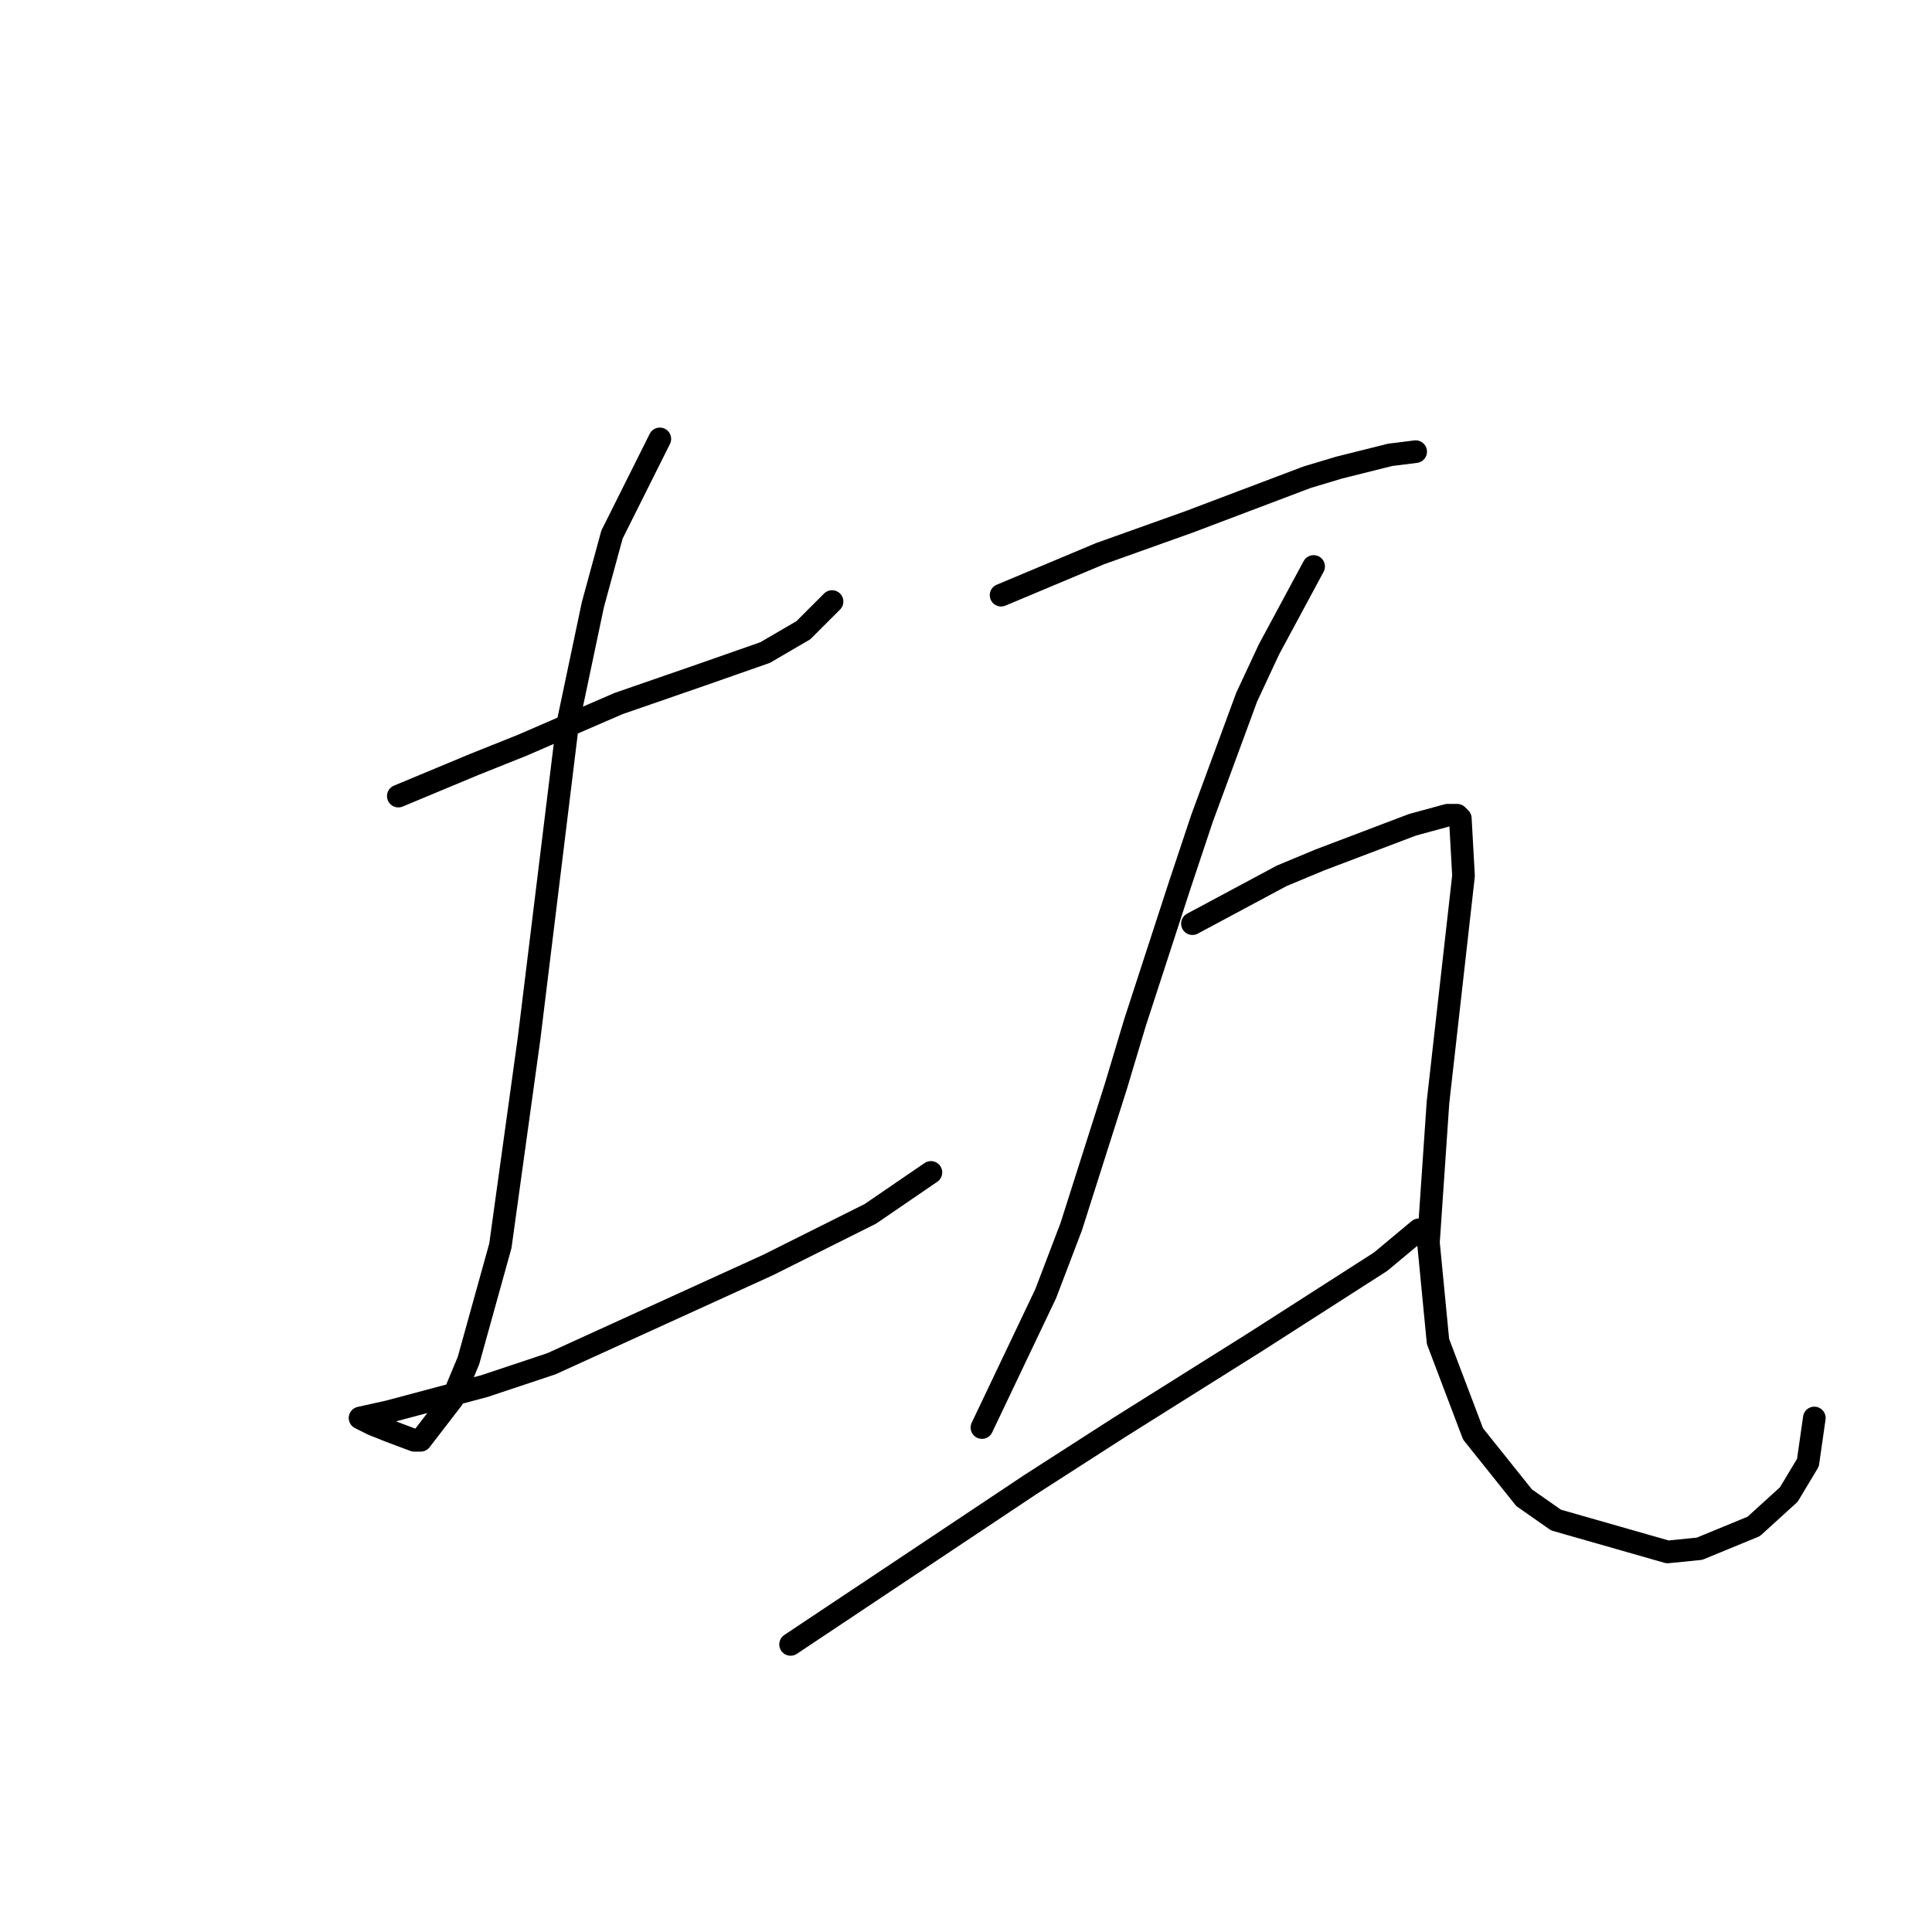 <?xml version="1.0" standalone="no"?>
    <svg width="256" height="256" xmlns="http://www.w3.org/2000/svg" version="1.1">
    <polyline stroke="black" stroke-width="3" stroke-linecap="round" fill="transparent" stroke-linejoin="round" points="52.779 105.486 62.921 101.26 69.26 98.724 81.938 93.231 92.925 89.428 101.376 86.469 106.447 83.511 110.251 79.708 110.251 79.708 " />
        <polyline stroke="black" stroke-width="3" stroke-linecap="round" fill="transparent" stroke-linejoin="round" points="87.431 58.156 81.092 70.834 78.557 80.131 75.176 96.189 70.105 137.602 66.302 165.07 62.076 180.283 59.963 185.354 55.737 190.848 54.892 190.848 51.511 189.58 49.398 188.735 48.553 188.313 47.708 187.89 51.511 187.045 64.189 183.664 73.063 180.706 101.799 167.606 115.322 160.844 123.351 155.351 123.351 155.351 " />
        <polyline stroke="black" stroke-width="3" stroke-linecap="round" fill="transparent" stroke-linejoin="round" points="132.648 78.863 145.748 73.369 151.664 71.256 157.58 69.143 173.216 63.227 177.442 61.96 184.203 60.269 187.584 59.847 187.584 59.847 " />
        <polyline stroke="black" stroke-width="3" stroke-linecap="round" fill="transparent" stroke-linejoin="round" points="174.061 75.06 168.145 86.047 165.187 92.386 162.229 100.415 159.271 108.444 156.312 117.318 150.396 135.489 147.861 143.941 141.945 162.535 138.564 171.409 130.112 189.158 130.112 189.158 " />
        <polyline stroke="black" stroke-width="3" stroke-linecap="round" fill="transparent" stroke-linejoin="round" points="104.757 217.893 136.451 196.764 148.283 189.158 166.455 177.748 182.935 167.183 188.006 162.957 188.006 162.957 " />
        <polyline stroke="black" stroke-width="3" stroke-linecap="round" fill="transparent" stroke-linejoin="round" points="158.003 122.389 169.835 116.05 174.906 113.938 187.161 109.289 191.81 108.021 193.077 108.021 193.5 108.444 193.923 116.05 190.542 146.054 189.274 164.648 190.542 177.748 195.19 190.003 201.952 198.455 206.178 201.413 220.968 205.639 225.194 205.216 232.378 202.258 237.026 198.032 239.562 193.806 240.407 187.89 240.407 187.89 " />
        </svg>
